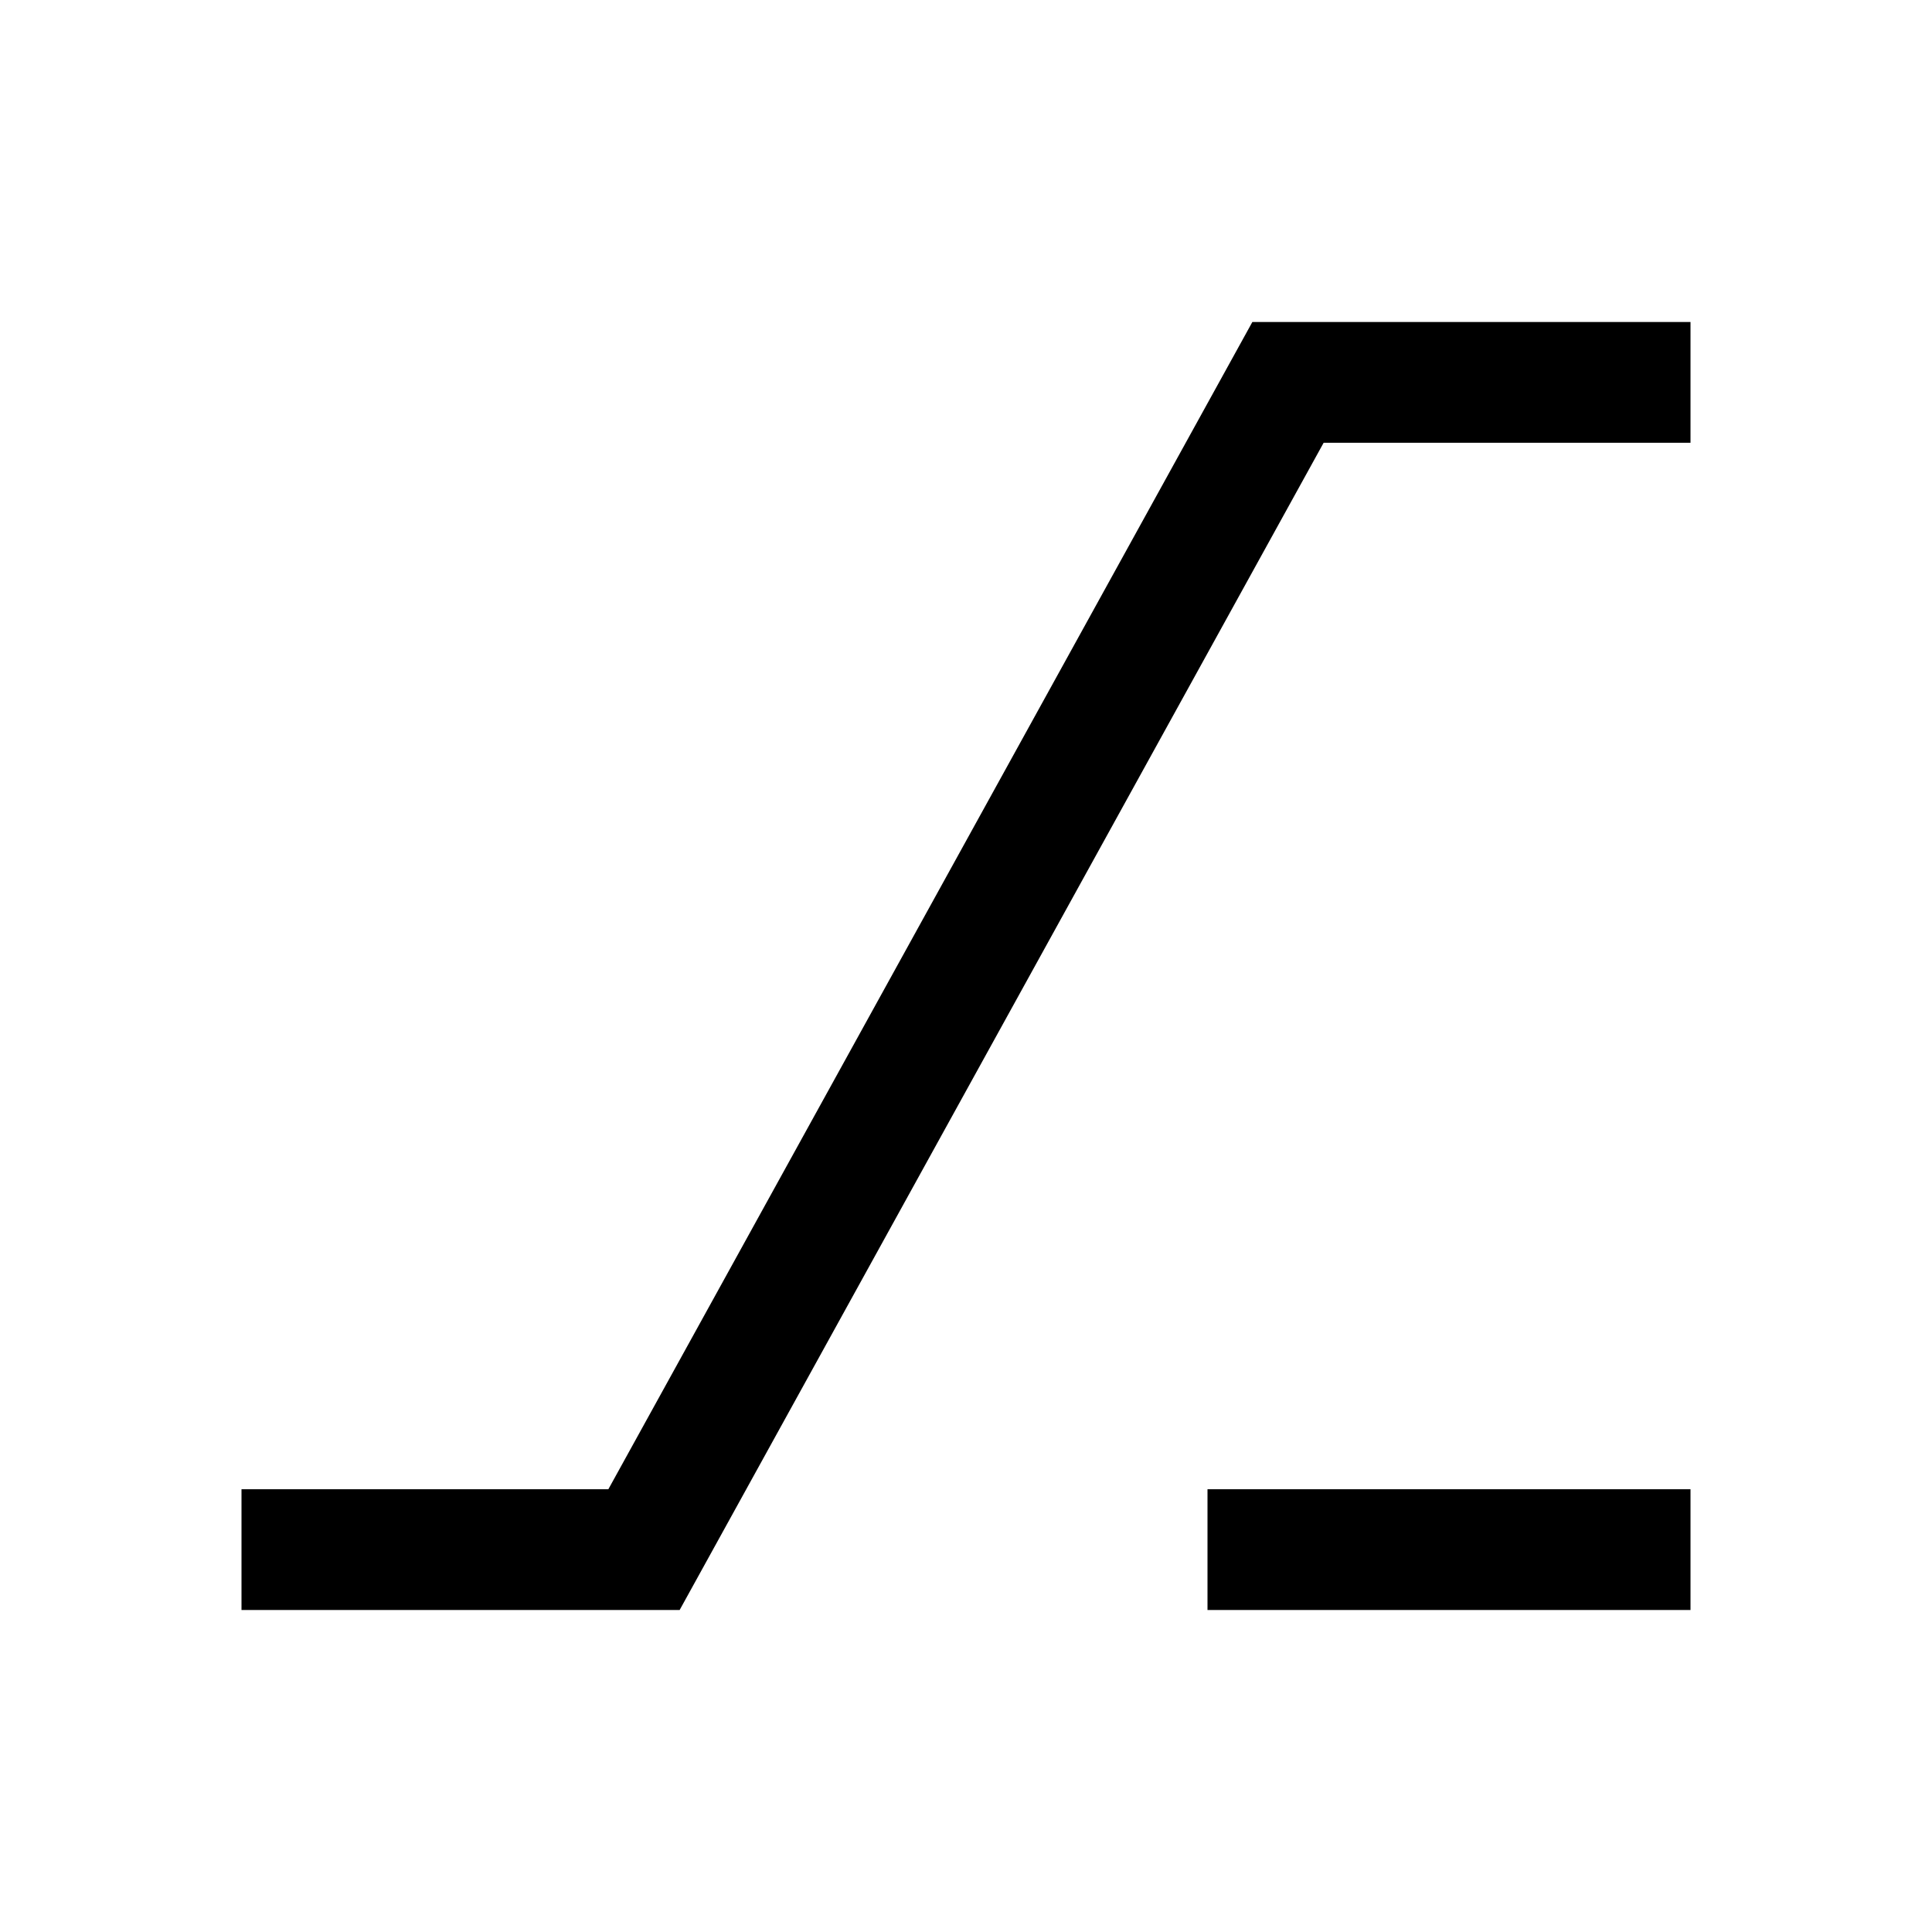 <svg width="24" height="24" viewBox="0 0 24 24" fill="none" xmlns="http://www.w3.org/2000/svg">
<path d="M3.75 19.25H8L16 4.75H20.25M15.75 19.25H20.25" stroke="black" stroke-width="1.5" stroke-linecap="square"/>
</svg>
